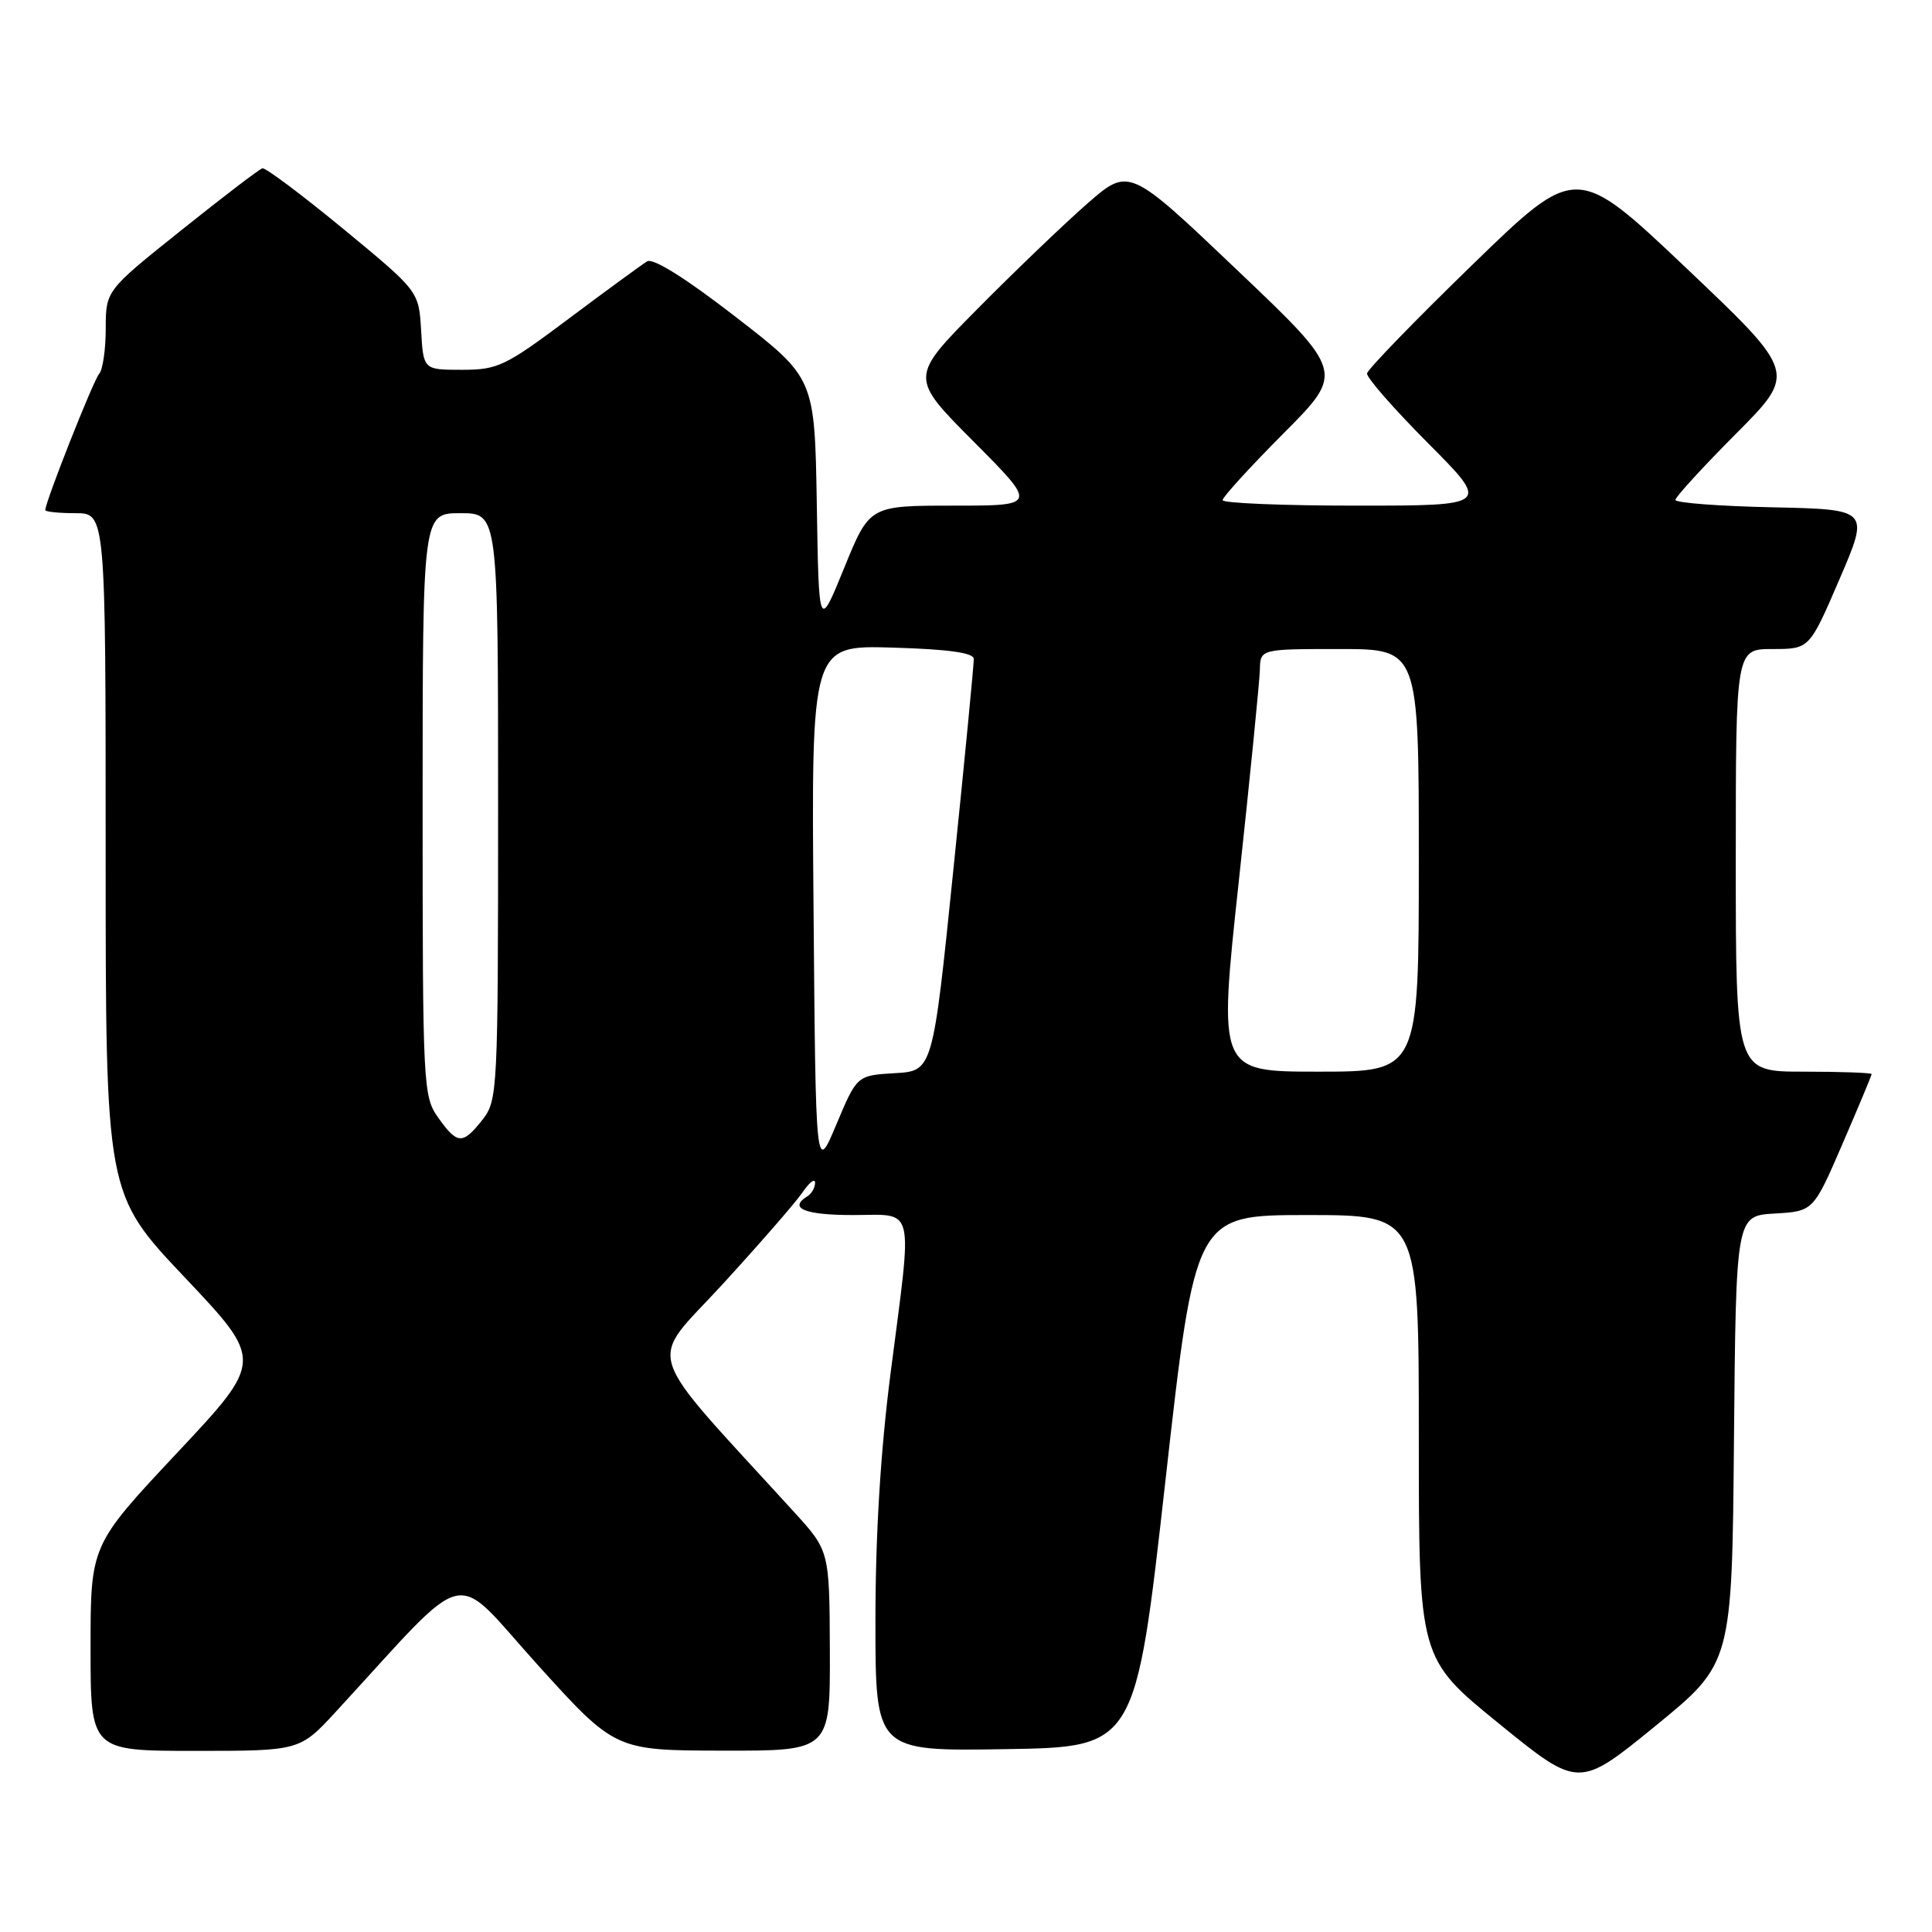 <?xml version="1.0" encoding="UTF-8" standalone="no"?>
<!DOCTYPE svg PUBLIC "-//W3C//DTD SVG 1.1//EN" "http://www.w3.org/Graphics/SVG/1.1/DTD/svg11.dtd" >
<svg xmlns="http://www.w3.org/2000/svg" xmlns:xlink="http://www.w3.org/1999/xlink" version="1.1" viewBox="0 0 256 256">
 <g >
 <path fill="currentColor"
d=" M 229.76 190.75 C 230.03 161.10 230.03 161.10 235.15 160.80 C 240.28 160.50 240.28 160.50 244.14 151.57 C 246.26 146.66 248.00 142.50 248.00 142.32 C 248.00 142.15 243.95 142.00 239.00 142.00 C 230.00 142.00 230.00 142.00 230.00 114.00 C 230.00 86.00 230.00 86.00 234.88 86.00 C 239.76 86.00 239.76 86.00 243.74 76.75 C 247.72 67.50 247.72 67.50 234.86 67.22 C 227.79 67.07 222.00 66.63 222.00 66.24 C 222.00 65.86 225.61 61.91 230.03 57.47 C 238.06 49.40 238.06 49.40 223.47 35.55 C 208.87 21.71 208.87 21.71 195.08 35.10 C 187.49 42.47 181.22 48.94 181.14 49.48 C 181.06 50.02 184.70 54.18 189.23 58.73 C 197.46 67.00 197.46 67.00 179.73 67.00 C 169.98 67.00 162.00 66.67 162.00 66.27 C 162.00 65.87 165.63 61.89 170.07 57.43 C 178.15 49.31 178.15 49.31 163.87 35.73 C 149.60 22.15 149.60 22.15 144.05 27.00 C 141.00 29.67 134.46 35.94 129.52 40.93 C 120.54 50.00 120.54 50.00 129.00 58.50 C 137.46 67.00 137.46 67.00 126.34 67.00 C 115.22 67.00 115.22 67.00 111.86 75.25 C 108.50 83.50 108.50 83.50 108.23 66.80 C 107.95 50.09 107.95 50.09 97.48 41.99 C 90.89 36.88 86.54 34.16 85.75 34.63 C 85.06 35.05 80.41 38.45 75.41 42.19 C 66.95 48.53 65.97 49.00 61.21 49.00 C 56.10 49.00 56.10 49.00 55.80 43.79 C 55.50 38.59 55.50 38.59 45.50 30.34 C 40.00 25.81 35.17 22.19 34.77 22.30 C 34.36 22.41 29.53 26.10 24.03 30.50 C 14.02 38.50 14.02 38.50 14.01 43.55 C 14.01 46.33 13.61 49.03 13.13 49.55 C 12.38 50.38 6.00 66.50 6.00 67.59 C 6.00 67.81 7.80 68.00 10.00 68.00 C 14.00 68.00 14.00 68.00 14.00 113.09 C 14.00 158.18 14.00 158.18 24.46 169.24 C 34.92 180.30 34.92 180.30 23.46 192.52 C 12.00 204.74 12.00 204.74 12.00 218.37 C 12.00 232.00 12.00 232.00 25.86 232.00 C 39.73 232.00 39.73 232.00 44.56 226.75 C 62.67 207.08 59.67 207.78 71.17 220.52 C 81.50 231.94 81.50 231.94 95.75 231.97 C 110.00 232.00 110.00 232.00 109.96 218.75 C 109.91 205.50 109.91 205.50 105.21 200.34 C 84.79 177.95 85.77 181.04 95.68 170.24 C 100.59 164.88 105.38 159.39 106.31 158.03 C 107.24 156.67 108.00 156.08 108.00 156.72 C 108.00 157.36 107.55 158.16 107.00 158.50 C 104.42 160.09 106.60 161.00 113.00 161.00 C 121.37 161.00 120.94 159.20 118.00 182.00 C 116.68 192.25 116.00 203.35 116.00 214.77 C 116.00 232.05 116.00 232.05 133.23 231.77 C 150.46 231.50 150.46 231.50 154.42 196.25 C 158.38 161.00 158.38 161.00 173.19 161.00 C 188.00 161.00 188.00 161.00 188.00 190.38 C 188.00 219.75 188.00 219.75 198.60 228.37 C 209.19 236.98 209.19 236.98 219.35 228.70 C 229.50 220.41 229.50 220.41 229.76 190.75 Z  M 107.80 120.50 C 107.50 85.50 107.50 85.50 118.25 85.81 C 125.68 86.03 129.01 86.49 129.03 87.31 C 129.05 87.97 127.84 100.52 126.33 115.20 C 123.60 141.91 123.60 141.91 118.58 142.20 C 113.55 142.50 113.55 142.50 110.82 149.00 C 108.09 155.50 108.09 155.50 107.80 120.50 Z  M 58.07 148.10 C 56.06 145.28 56.00 144.01 56.00 106.60 C 56.00 68.00 56.00 68.00 61.00 68.00 C 66.00 68.00 66.00 68.00 66.00 106.87 C 66.00 144.67 65.94 145.80 63.93 148.37 C 61.30 151.70 60.61 151.67 58.07 148.10 Z  M 164.15 116.75 C 165.65 102.86 166.90 90.26 166.94 88.75 C 167.00 86.00 167.00 86.00 177.50 86.00 C 188.00 86.00 188.00 86.00 188.00 114.00 C 188.00 142.00 188.00 142.00 174.71 142.00 C 161.42 142.00 161.42 142.00 164.15 116.75 Z "/>
</g>
</svg>